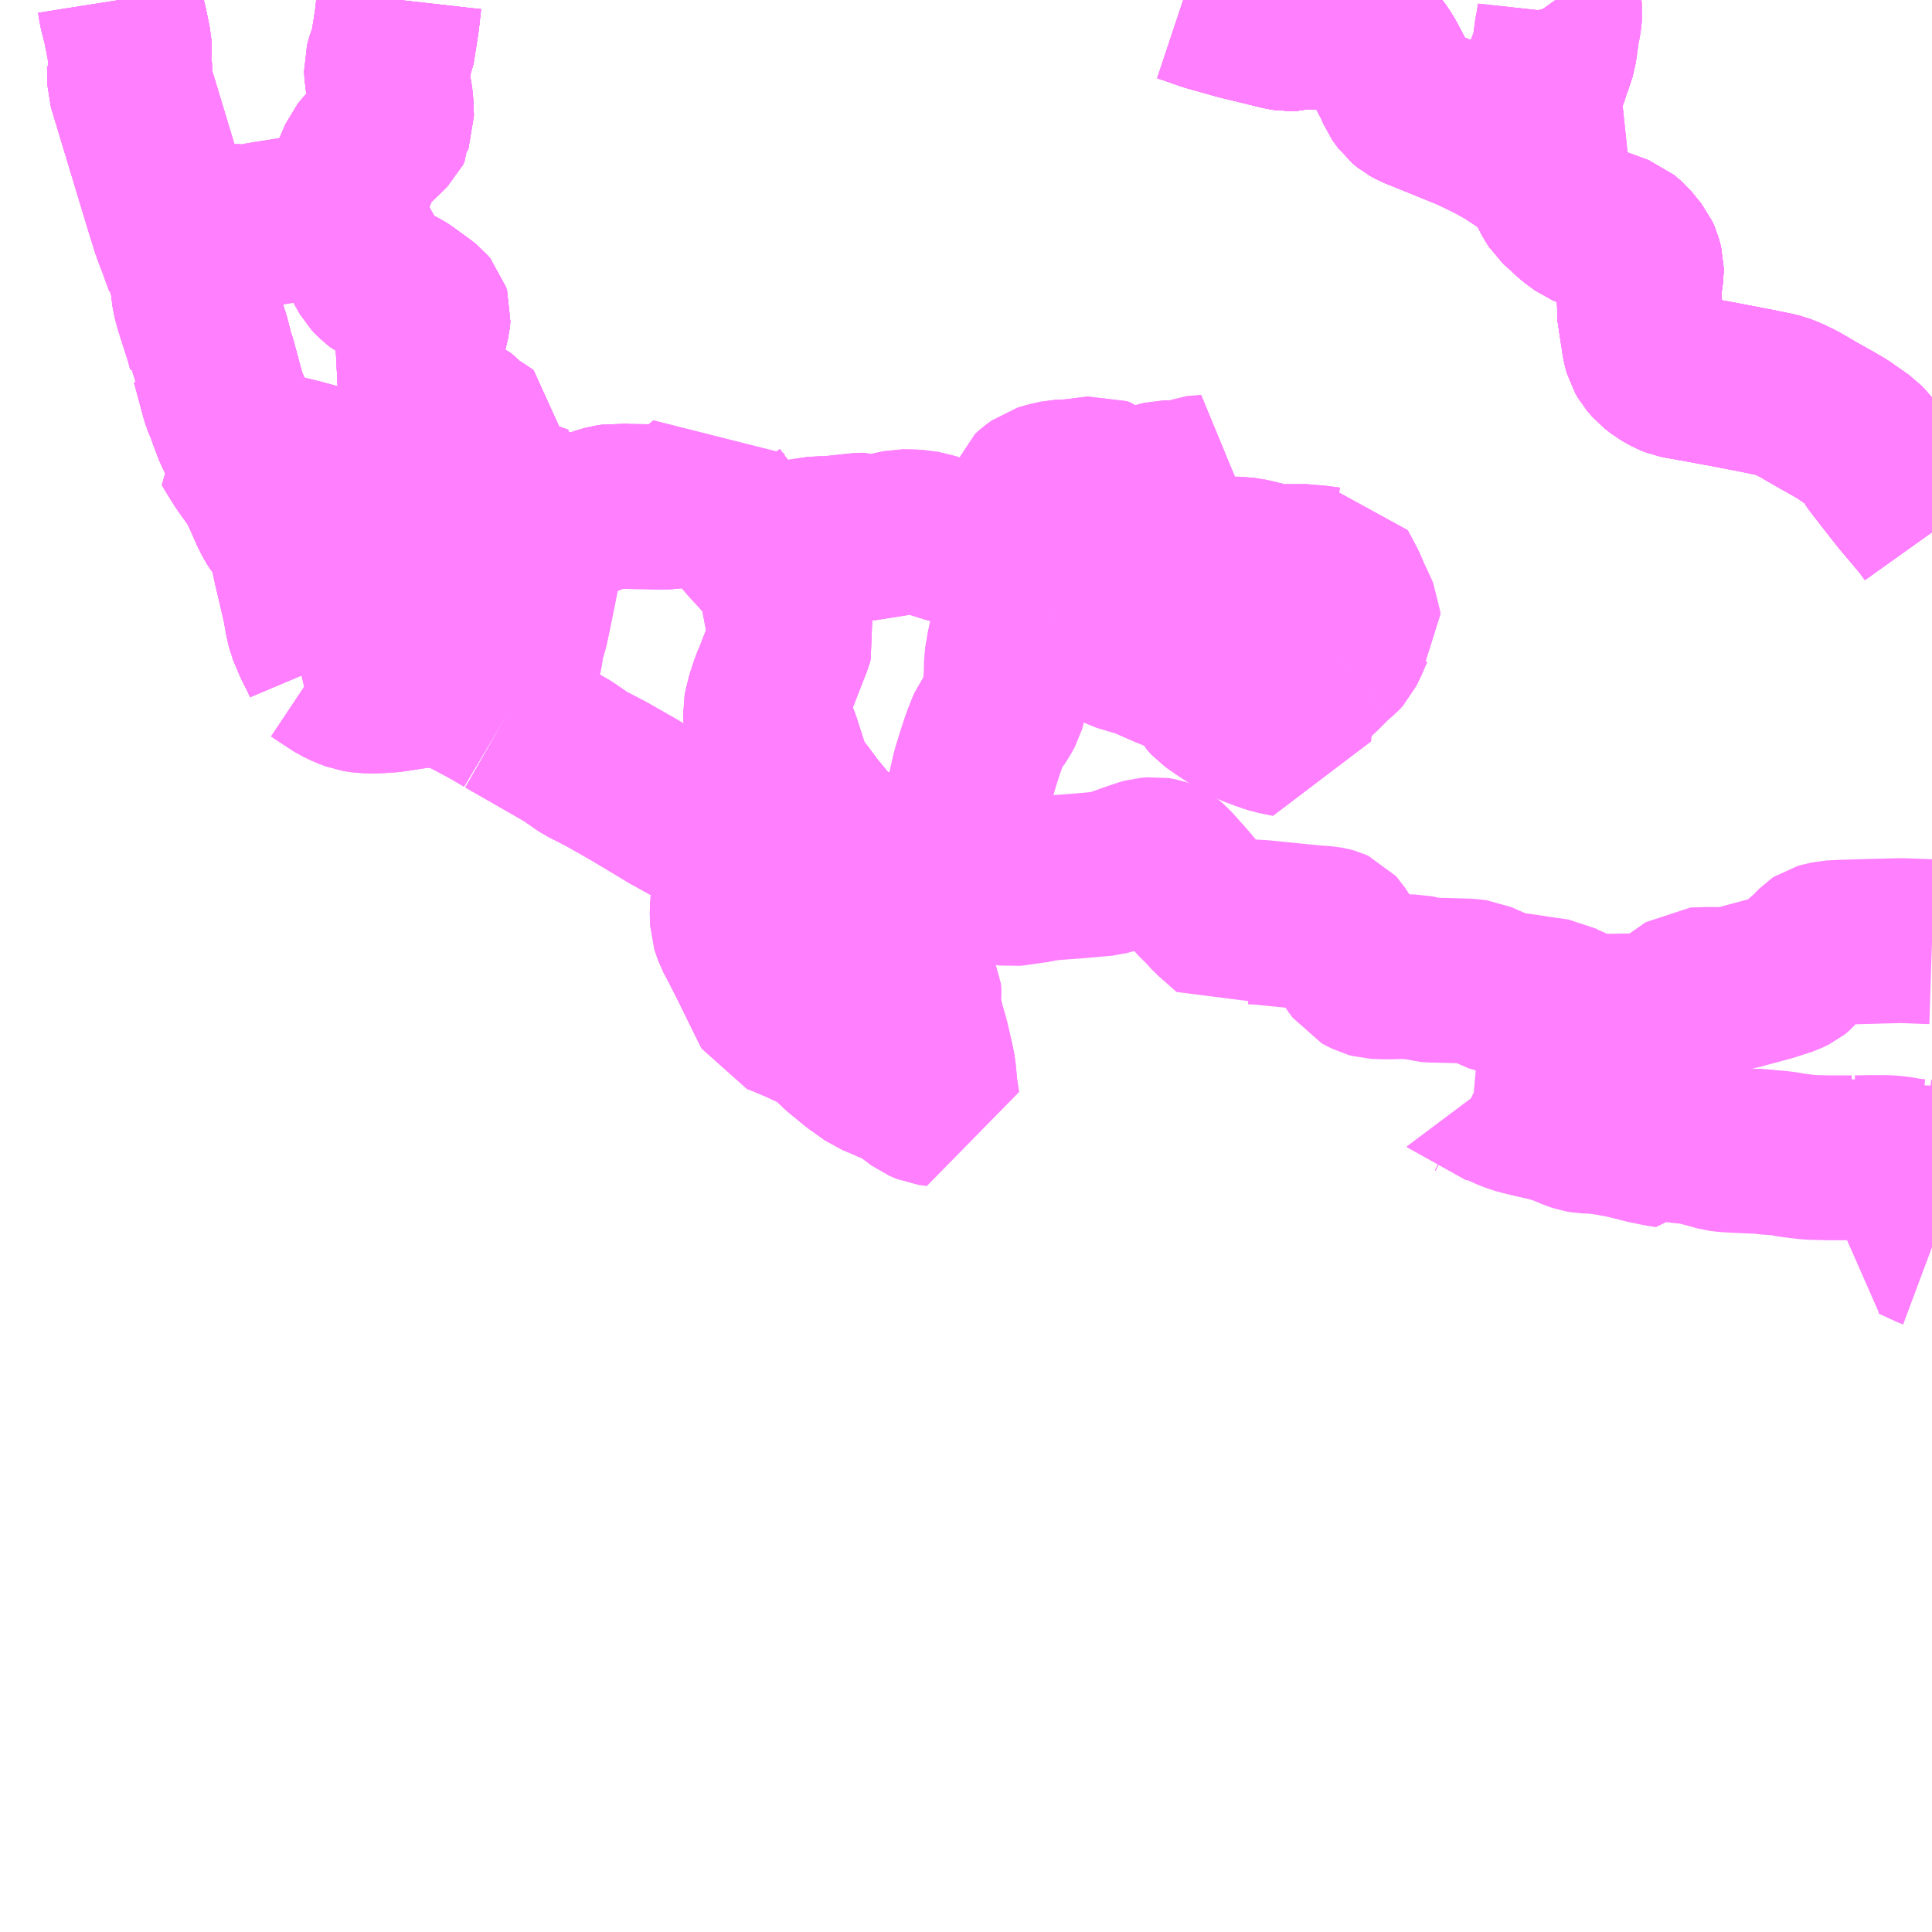 <?xml version="1.0" encoding="UTF-8"?>
<svg  xmlns="http://www.w3.org/2000/svg" xmlns:xlink="http://www.w3.org/1999/xlink" xmlns:go="http://purl.org/svgmap/profile" property="N07_001,N07_002,N07_003,N07_004,N07_005,N07_006,N07_007" viewBox="13042.969 -3295.898 8.789 8.789" go:dataArea="13042.96875 -3295.8984375 8.7890625 8.7890625" >
<globalCoordinateSystem srsName="http://purl.org/crs/84" transform="matrix(100.0,0.0,0.0,-100.0,0.0,0.0)" />
<defs>
 <g id="p0" >
  <circle cx="0.0" cy="0.0" r="3" stroke="green" stroke-width="0.75" vector-effect="non-scaling-stroke" />
 </g>
</defs>
<g fill="none" fill-rule="evenodd" stroke="#FF00FF" stroke-width="0.75" opacity="0.5" vector-effect="non-scaling-stroke" stroke-linejoin="bevel" >
<path content="1,九州産交バス（株）,下1　四ツ山・下金山線_01_nu,1.0,0.0,0.0," xlink:title="1" d="M13050.43,-3294.448L13050.426,-3294.553L13050.426,-3294.6L13050.43,-3294.624L13050.435,-3294.66L13050.435,-3294.68L13050.426,-3294.715L13050.417,-3294.735L13050.375,-3294.787L13050.34,-3294.817L13050.214,-3294.863L13050.175,-3294.879L13050.131,-3294.911L13050.059,-3294.977L13050.043,-3295.002L13049.997,-3295.09L13049.984,-3295.112L13049.973,-3295.125L13049.939,-3295.15L13049.922,-3295.162L13049.866,-3295.2L13049.824,-3295.227L13049.763,-3295.261L13049.71,-3295.287L13049.662,-3295.31L13049.493,-3295.379L13049.406,-3295.414L13049.382,-3295.427L13049.36,-3295.445L13049.335,-3295.48L13049.321,-3295.514L13049.266,-3295.619L13049.247,-3295.65L13049.226,-3295.678L13049.169,-3295.718L13049.094,-3295.756L13049.063,-3295.769L13049.031,-3295.776L13048.964,-3295.777L13048.947,-3295.776L13048.917,-3295.774L13048.901,-3295.775L13048.885,-3295.774L13048.868,-3295.772L13048.853,-3295.768L13048.828,-3295.767L13048.797,-3295.773L13048.604,-3295.82L13048.462,-3295.86L13048.397,-3295.883L13048.352,-3295.898"/>
<path content="1,九州産交バス（株）,下2　バスセンター・下金山線_01_nu,2.0,0.0,0.0," xlink:title="1" d="M13050.43,-3294.448L13050.426,-3294.553L13050.426,-3294.6L13050.43,-3294.624L13050.435,-3294.66L13050.435,-3294.68L13050.426,-3294.715L13050.417,-3294.735L13050.375,-3294.787L13050.34,-3294.817L13050.214,-3294.863L13050.175,-3294.879L13050.131,-3294.911L13050.059,-3294.977L13050.043,-3295.002L13049.997,-3295.09L13049.984,-3295.112L13049.973,-3295.125L13049.939,-3295.15L13049.922,-3295.162L13049.866,-3295.2L13049.824,-3295.227L13049.763,-3295.261L13049.71,-3295.287L13049.662,-3295.31L13049.493,-3295.379L13049.406,-3295.414L13049.382,-3295.427L13049.36,-3295.445L13049.335,-3295.48L13049.321,-3295.514L13049.266,-3295.619L13049.247,-3295.65L13049.226,-3295.678L13049.169,-3295.718L13049.094,-3295.756L13049.063,-3295.769L13049.031,-3295.776L13048.964,-3295.777L13048.947,-3295.776L13048.917,-3295.774L13048.901,-3295.775L13048.885,-3295.774L13048.868,-3295.772L13048.853,-3295.768L13048.828,-3295.767L13048.797,-3295.773L13048.604,-3295.82L13048.462,-3295.86L13048.397,-3295.883L13048.352,-3295.898"/>
<path content="1,九州産交バス（株）,八1　府本環状線_01_nu,2.0,2.0,2.0," xlink:title="1" d="M13048.352,-3295.898L13048.397,-3295.883L13048.462,-3295.86L13048.604,-3295.82L13048.797,-3295.773L13048.828,-3295.767L13048.853,-3295.768L13048.868,-3295.772L13048.885,-3295.774L13048.901,-3295.775L13048.917,-3295.774L13048.947,-3295.776L13048.964,-3295.777L13049.031,-3295.776L13049.063,-3295.769L13049.094,-3295.756L13049.169,-3295.718L13049.226,-3295.678L13049.247,-3295.65L13049.266,-3295.619L13049.321,-3295.514L13049.335,-3295.48L13049.36,-3295.445L13049.382,-3295.427L13049.406,-3295.414L13049.493,-3295.379L13049.662,-3295.31L13049.71,-3295.287L13049.763,-3295.261L13049.824,-3295.227L13049.866,-3295.2L13049.922,-3295.162L13049.961,-3295.197L13049.979,-3295.215L13049.992,-3295.237L13049.999,-3295.249L13050.003,-3295.272L13049.999,-3295.282L13049.993,-3295.295L13049.971,-3295.327L13049.942,-3295.377L13049.938,-3295.387L13049.94,-3295.403L13049.96,-3295.447L13049.982,-3295.5L13050.005,-3295.563L13050.017,-3295.602L13050.03,-3295.631L13050.042,-3295.683L13050.051,-3295.752L13050.061,-3295.804L13050.065,-3295.841L13050.063,-3295.859L13050.059,-3295.875L13050.05,-3295.891L13050.045,-3295.898"/>
<path content="1,九州産交バス（株）,府1　府本産交線_01_nu,2.0,0.0,0.0," xlink:title="1" d="M13050.692,-3294.171L13050.619,-3294.184L13050.594,-3294.189L13050.567,-3294.2L13050.53,-3294.221L13050.497,-3294.247L13050.473,-3294.275L13050.459,-3294.299L13050.45,-3294.332L13050.436,-3294.425L13050.43,-3294.448L13050.426,-3294.553L13050.426,-3294.6L13050.43,-3294.624L13050.435,-3294.66L13050.435,-3294.68L13050.426,-3294.715L13050.417,-3294.735L13050.375,-3294.787L13050.34,-3294.817L13050.214,-3294.863L13050.175,-3294.879L13050.131,-3294.911L13050.059,-3294.977L13050.043,-3295.002L13049.997,-3295.09L13049.984,-3295.112L13049.973,-3295.125L13049.939,-3295.15L13049.922,-3295.162"/>
<path content="1,九州産交バス（株）,府1　府本産交線_01_nu,2.0,0.0,0.0," xlink:title="1" d="M13049.922,-3295.162L13049.866,-3295.2"/>
<path content="1,九州産交バス（株）,府1　府本産交線_01_nu,2.0,0.0,0.0," xlink:title="1" d="M13049.922,-3295.162L13049.961,-3295.197L13049.979,-3295.215L13049.992,-3295.237L13049.999,-3295.249L13050.003,-3295.272L13049.999,-3295.282L13049.993,-3295.295L13049.971,-3295.327L13049.942,-3295.377L13049.938,-3295.387L13049.94,-3295.403L13049.96,-3295.447L13049.982,-3295.5L13050.005,-3295.563L13050.017,-3295.602L13050.03,-3295.631L13050.042,-3295.683L13050.051,-3295.752L13050.061,-3295.804L13050.065,-3295.841L13050.063,-3295.859L13050.059,-3295.875L13050.05,-3295.891L13050.045,-3295.898"/>
<path content="1,九州産交バス（株）,牛1・2牛水清里線_01_nu,2.0,2.0,2.0," xlink:title="1" d="M13043.513,-3295.898L13043.519,-3295.86L13043.524,-3295.839L13043.538,-3295.784L13043.556,-3295.696L13043.558,-3295.66L13043.552,-3295.622L13043.558,-3295.605L13043.56,-3295.518L13043.725,-3294.972L13043.763,-3294.85L13043.788,-3294.786L13043.819,-3294.7L13043.82,-3294.677L13043.834,-3294.651L13043.846,-3294.611L13043.85,-3294.576L13043.853,-3294.55L13043.868,-3294.496L13043.913,-3294.356L13043.925,-3294.309L13043.926,-3294.289L13043.933,-3294.278L13043.941,-3294.255L13043.988,-3294.081L13044.004,-3294.044L13044.021,-3293.997L13044.042,-3293.941L13044.062,-3293.902L13044.08,-3293.881L13044.099,-3293.87L13044.138,-3293.855L13044.223,-3293.826L13044.337,-3293.798L13044.421,-3293.775L13044.532,-3293.745L13044.561,-3293.74L13044.591,-3293.729L13044.734,-3293.696L13044.773,-3293.693L13044.924,-3293.697L13044.975,-3293.697L13045.018,-3293.706L13045.071,-3293.726L13045.125,-3293.731L13045.122,-3293.818L13045.13,-3293.83L13045.138,-3293.844L13045.141,-3293.863L13045.15,-3293.917L13045.15,-3293.93L13045.142,-3293.937L13045.119,-3293.948L13045.101,-3293.959L13045.089,-3293.967L13045.07,-3293.989L13045.051,-3294.005L13045.026,-3294.016L13045.038,-3294.065L13045.007,-3294.084L13044.988,-3294.099L13044.963,-3294.127L13044.878,-3294.228L13044.858,-3294.252L13044.854,-3294.262L13044.858,-3294.276L13044.877,-3294.316L13044.901,-3294.387L13044.915,-3294.444L13044.917,-3294.467L13044.913,-3294.48L13044.902,-3294.493L13044.887,-3294.505L13044.81,-3294.561L13044.793,-3294.572L13044.769,-3294.584L13044.739,-3294.594L13044.711,-3294.607L13044.676,-3294.637L13044.66,-3294.654L13044.636,-3294.696L13044.588,-3294.786L13044.549,-3294.86L13044.523,-3294.903L13044.518,-3294.919L13044.522,-3294.935L13044.539,-3294.972L13044.545,-3294.996L13044.549,-3295.033L13044.558,-3295.059L13044.585,-3295.122L13044.605,-3295.168L13044.613,-3295.187L13044.636,-3295.215L13044.671,-3295.249L13044.718,-3295.294L13044.739,-3295.315L13044.746,-3295.329L13044.745,-3295.345L13044.75,-3295.358L13044.748,-3295.413L13044.746,-3295.442L13044.736,-3295.504L13044.728,-3295.572L13044.727,-3295.592L13044.739,-3295.634L13044.753,-3295.668L13044.767,-3295.756L13044.775,-3295.809L13044.785,-3295.898"/>
<path content="1,九州産交バス（株）,玉1　桜山玉名線_01_nu,13.0,10.0,10.0," xlink:title="1" d="M13051.758,-3293.477L13051.753,-3293.484L13051.723,-3293.525L13051.63,-3293.635L13051.57,-3293.711L13051.5,-3293.801L13051.469,-3293.85L13051.453,-3293.869L13051.438,-3293.885L13051.422,-3293.896L13051.393,-3293.916L13051.352,-3293.945L13051.302,-3293.974L13051.234,-3294.012L13051.15,-3294.061L13051.104,-3294.083L13051.069,-3294.097L13051.04,-3294.104L13051.02,-3294.108L13050.962,-3294.12L13050.806,-3294.15L13050.692,-3294.171L13050.619,-3294.184L13050.594,-3294.189L13050.567,-3294.2L13050.53,-3294.221L13050.497,-3294.247L13050.473,-3294.275L13050.459,-3294.299L13050.45,-3294.332L13050.436,-3294.425L13050.43,-3294.448L13050.426,-3294.553L13050.426,-3294.6L13050.43,-3294.624L13050.435,-3294.66L13050.435,-3294.68L13050.426,-3294.715L13050.417,-3294.735L13050.375,-3294.787L13050.34,-3294.817L13050.214,-3294.863L13050.175,-3294.879L13050.131,-3294.911L13050.059,-3294.977L13050.043,-3295.002L13049.997,-3295.09L13049.984,-3295.112L13049.973,-3295.125L13049.939,-3295.15L13049.922,-3295.162L13049.866,-3295.2L13049.824,-3295.227L13049.763,-3295.261L13049.71,-3295.287L13049.662,-3295.31L13049.493,-3295.379L13049.406,-3295.414L13049.382,-3295.427L13049.36,-3295.445L13049.335,-3295.48L13049.321,-3295.514L13049.266,-3295.619L13049.247,-3295.65L13049.226,-3295.678L13049.169,-3295.718L13049.094,-3295.756L13049.063,-3295.769L13049.031,-3295.776L13048.964,-3295.777L13048.947,-3295.776L13048.917,-3295.774L13048.901,-3295.775L13048.885,-3295.774L13048.868,-3295.772L13048.853,-3295.768L13048.828,-3295.767L13048.797,-3295.773L13048.604,-3295.82L13048.462,-3295.86L13048.397,-3295.883L13048.352,-3295.898"/>
<path content="1,九州産交バス（株）,玉2　桜山玉名線_01_nu,1.0,1.0,0.0," xlink:title="1" d="M13051.758,-3293.477L13051.753,-3293.484L13051.723,-3293.525L13051.63,-3293.635L13051.57,-3293.711L13051.5,-3293.801L13051.469,-3293.85L13051.453,-3293.869L13051.438,-3293.885L13051.422,-3293.896L13051.393,-3293.916L13051.352,-3293.945L13051.302,-3293.974L13051.234,-3294.012L13051.15,-3294.061L13051.104,-3294.083L13051.069,-3294.097L13051.04,-3294.104L13051.02,-3294.108L13050.962,-3294.12L13050.806,-3294.15L13050.692,-3294.171L13050.619,-3294.184L13050.594,-3294.189L13050.567,-3294.2L13050.53,-3294.221L13050.497,-3294.247L13050.473,-3294.275L13050.459,-3294.299L13050.45,-3294.332L13050.436,-3294.425L13050.43,-3294.448L13050.426,-3294.553L13050.426,-3294.6L13050.43,-3294.624L13050.435,-3294.66L13050.435,-3294.68L13050.426,-3294.715L13050.417,-3294.735L13050.375,-3294.787L13050.34,-3294.817L13050.214,-3294.863L13050.175,-3294.879L13050.131,-3294.911L13050.059,-3294.977L13050.043,-3295.002L13049.997,-3295.09L13049.984,-3295.112L13049.973,-3295.125L13049.939,-3295.15L13049.922,-3295.162L13049.866,-3295.2L13049.824,-3295.227L13049.763,-3295.261L13049.71,-3295.287L13049.662,-3295.31L13049.493,-3295.379L13049.406,-3295.414L13049.382,-3295.427L13049.36,-3295.445L13049.335,-3295.48L13049.321,-3295.514L13049.266,-3295.619L13049.247,-3295.65L13049.226,-3295.678L13049.169,-3295.718L13049.094,-3295.756L13049.063,-3295.769L13049.031,-3295.776L13048.964,-3295.777L13048.947,-3295.776L13048.917,-3295.774L13048.901,-3295.775L13048.885,-3295.774L13048.868,-3295.772L13048.853,-3295.768L13048.828,-3295.767L13048.797,-3295.773L13048.604,-3295.82L13048.462,-3295.86L13048.397,-3295.883L13048.352,-3295.898"/>
<path content="1,九州産交バス（株）,玉3　八幡台玉名線_01_nu,2.0,0.0,0.0," xlink:title="1" d="M13051.758,-3293.477L13051.753,-3293.484L13051.723,-3293.525L13051.63,-3293.635L13051.57,-3293.711L13051.5,-3293.801L13051.469,-3293.85L13051.453,-3293.869L13051.438,-3293.885L13051.422,-3293.896L13051.393,-3293.916L13051.352,-3293.945L13051.302,-3293.974L13051.234,-3294.012L13051.15,-3294.061L13051.104,-3294.083L13051.069,-3294.097L13051.04,-3294.104L13051.02,-3294.108L13050.962,-3294.12L13050.806,-3294.15L13050.692,-3294.171L13050.619,-3294.184L13050.594,-3294.189L13050.567,-3294.2L13050.53,-3294.221L13050.497,-3294.247L13050.473,-3294.275L13050.459,-3294.299L13050.45,-3294.332L13050.436,-3294.425L13050.43,-3294.448L13050.426,-3294.553L13050.426,-3294.6L13050.43,-3294.624L13050.435,-3294.66L13050.435,-3294.68L13050.426,-3294.715L13050.417,-3294.735L13050.375,-3294.787L13050.34,-3294.817L13050.214,-3294.863L13050.175,-3294.879L13050.131,-3294.911L13050.059,-3294.977L13050.043,-3295.002L13049.997,-3295.09L13049.984,-3295.112L13049.973,-3295.125L13049.939,-3295.15L13049.922,-3295.162"/>
<path content="1,九州産交バス（株）,玉3　八幡台玉名線_01_nu,2.0,0.0,0.0," xlink:title="1" d="M13049.922,-3295.162L13049.866,-3295.2"/>
<path content="1,九州産交バス（株）,玉3　八幡台玉名線_01_nu,2.0,0.0,0.0," xlink:title="1" d="M13049.922,-3295.162L13049.961,-3295.197L13049.979,-3295.215L13049.992,-3295.237L13049.999,-3295.249L13050.003,-3295.272L13049.999,-3295.282L13049.993,-3295.295L13049.971,-3295.327L13049.942,-3295.377L13049.938,-3295.387L13049.94,-3295.403L13049.96,-3295.447L13049.982,-3295.5L13050.005,-3295.563L13050.017,-3295.602L13050.03,-3295.631L13050.042,-3295.683L13050.051,-3295.752L13050.061,-3295.804L13050.065,-3295.841L13050.063,-3295.859L13050.059,-3295.875L13050.05,-3295.891L13050.045,-3295.898"/>
<path content="1,九州産交バス（株）,玉4　長洲玉名線_01_nu,3.0,3.0,3.0," xlink:title="1" d="M13051.758,-3293.477L13051.753,-3293.484L13051.723,-3293.525L13051.63,-3293.635L13051.57,-3293.711L13051.5,-3293.801L13051.469,-3293.85L13051.453,-3293.869L13051.438,-3293.885L13051.422,-3293.896L13051.393,-3293.916L13051.352,-3293.945L13051.302,-3293.974L13051.234,-3294.012L13051.15,-3294.061L13051.104,-3294.083L13051.069,-3294.097L13051.04,-3294.104L13051.02,-3294.108L13050.962,-3294.12L13050.806,-3294.15L13050.692,-3294.171L13050.619,-3294.184L13050.594,-3294.189L13050.567,-3294.2L13050.53,-3294.221L13050.497,-3294.247L13050.473,-3294.275L13050.459,-3294.299L13050.45,-3294.332L13050.436,-3294.425L13050.43,-3294.448L13050.426,-3294.553L13050.426,-3294.6L13050.43,-3294.624L13050.435,-3294.66L13050.435,-3294.68L13050.426,-3294.715L13050.417,-3294.735L13050.375,-3294.787L13050.34,-3294.817L13050.214,-3294.863L13050.175,-3294.879L13050.131,-3294.911L13050.059,-3294.977L13050.043,-3295.002L13049.997,-3295.09L13049.984,-3295.112L13049.973,-3295.125L13049.939,-3295.15L13049.922,-3295.162L13049.866,-3295.2L13049.824,-3295.227L13049.763,-3295.261L13049.71,-3295.287L13049.662,-3295.31L13049.493,-3295.379L13049.406,-3295.414L13049.382,-3295.427L13049.36,-3295.445L13049.335,-3295.48L13049.321,-3295.514L13049.266,-3295.619L13049.247,-3295.65L13049.226,-3295.678L13049.169,-3295.718L13049.094,-3295.756L13049.063,-3295.769L13049.031,-3295.776L13048.964,-3295.777L13048.947,-3295.776L13048.917,-3295.774L13048.901,-3295.775L13048.885,-3295.774L13048.868,-3295.772L13048.853,-3295.768L13048.828,-3295.767L13048.797,-3295.773L13048.604,-3295.82L13048.462,-3295.86L13048.397,-3295.883L13048.352,-3295.898"/>
<path content="1,九州産交バス（株）,玉4　長洲玉名線_01_nu,3.0,3.0,3.0," xlink:title="1" d="M13044.328,-3293.262L13044.355,-3293.146L13044.367,-3293.079L13044.376,-3293.039L13044.407,-3292.966L13044.436,-3292.91L13044.452,-3292.872L13044.41,-3292.86L13044.337,-3292.843"/>
<path content="1,九州産交バス（株）,玉4　長洲玉名線_01_nu,3.0,3.0,3.0," xlink:title="1" d="M13044.328,-3293.262L13044.411,-3293.275"/>
<path content="1,九州産交バス（株）,玉4　長洲玉名線_01_nu,3.0,3.0,3.0," xlink:title="1" d="M13044.411,-3293.275L13044.396,-3293.338L13044.44,-3293.35L13044.475,-3293.349L13044.51,-3293.357L13044.581,-3293.389L13044.721,-3293.455L13044.744,-3293.469L13044.762,-3293.471L13044.862,-3293.514L13044.874,-3293.519L13044.888,-3293.526L13044.9,-3293.527L13044.905,-3293.543L13044.916,-3293.568L13044.919,-3293.572L13044.935,-3293.574"/>
<path content="1,九州産交バス（株）,玉4　長洲玉名線_01_nu,3.0,3.0,3.0," xlink:title="1" d="M13044.411,-3293.275L13044.506,-3293.286L13044.599,-3293.301L13044.65,-3293.314L13044.661,-3293.315L13044.67,-3293.314L13044.704,-3293.295L13044.736,-3293.271L13044.789,-3293.243L13044.806,-3293.233L13044.845,-3293.206L13044.881,-3293.174L13044.89,-3293.168L13044.928,-3293.267L13044.946,-3293.315L13044.966,-3293.378L13044.97,-3293.425L13044.964,-3293.461L13044.943,-3293.527L13044.937,-3293.564L13044.935,-3293.574"/>
<path content="1,九州産交バス（株）,玉4　長洲玉名線_01_nu,3.0,3.0,3.0," xlink:title="1" d="M13044.935,-3293.574L13044.93,-3293.6L13044.925,-3293.655L13044.924,-3293.697"/>
<path content="1,九州産交バス（株）,玉4　長洲玉名線_01_nu,3.0,3.0,3.0," xlink:title="1" d="M13044.935,-3293.574L13044.949,-3293.576L13045.002,-3293.584L13045.035,-3293.593L13045.077,-3293.605L13045.104,-3293.621L13045.16,-3293.647L13045.185,-3293.654L13045.205,-3293.658L13045.224,-3293.659L13045.249,-3293.653L13045.279,-3293.646L13045.29,-3293.645L13045.299,-3293.639L13045.314,-3293.63L13045.359,-3293.615L13045.428,-3293.59L13045.448,-3293.588L13045.459,-3293.58L13045.498,-3293.565L13045.538,-3293.554L13045.584,-3293.551L13045.618,-3293.553L13045.638,-3293.558L13045.697,-3293.58L13045.734,-3293.591L13045.763,-3293.595L13045.778,-3293.598L13045.813,-3293.594L13045.832,-3293.594L13045.916,-3293.593L13045.973,-3293.591L13046.004,-3293.591L13046.015,-3293.593L13046.037,-3293.602L13046.053,-3293.608L13046.063,-3293.617L13046.075,-3293.626L13046.088,-3293.632L13046.117,-3293.646L13046.132,-3293.657L13046.171,-3293.689L13046.185,-3293.701L13046.2,-3293.662L13046.213,-3293.636L13046.239,-3293.6L13046.27,-3293.561L13046.32,-3293.506L13046.354,-3293.467L13046.388,-3293.428L13046.439,-3293.373L13046.459,-3293.349L13046.496,-3293.306L13046.511,-3293.288L13046.513,-3293.278L13046.525,-3293.228L13046.562,-3293.035L13046.569,-3293L13046.563,-3292.979L13046.525,-3292.882L13046.497,-3292.81L13046.486,-3292.785L13046.467,-3292.728L13046.455,-3292.68L13046.451,-3292.661L13046.452,-3292.642L13046.458,-3292.613L13046.476,-3292.582L13046.5,-3292.541L13046.509,-3292.518L13046.523,-3292.474L13046.547,-3292.4L13046.564,-3292.35L13046.586,-3292.315L13046.617,-3292.278L13046.665,-3292.213L13046.717,-3292.15L13046.766,-3292.085L13046.786,-3292.06L13046.795,-3292.053L13046.827,-3292.043L13046.955,-3292.014L13047.001,-3292.004L13047.069,-3291.98L13047.153,-3291.951L13047.252,-3291.919L13047.296,-3291.91L13047.374,-3291.886L13047.4,-3291.883L13047.461,-3291.892L13047.477,-3291.894L13047.489,-3291.893L13047.512,-3291.888L13047.554,-3291.879L13047.568,-3291.877L13047.586,-3291.879L13047.649,-3291.888L13047.684,-3291.893L13047.708,-3291.899L13047.763,-3291.905L13047.873,-3291.913L13047.974,-3291.922L13047.996,-3291.924L13048.044,-3291.937L13048.134,-3291.969L13048.17,-3291.981L13048.187,-3291.986L13048.203,-3291.987L13048.222,-3291.989L13048.245,-3291.985L13048.265,-3291.978L13048.291,-3291.956L13048.354,-3291.886L13048.415,-3291.814L13048.458,-3291.771L13048.486,-3291.74L13048.535,-3291.697L13048.57,-3291.666L13048.613,-3291.688L13048.653,-3291.703L13048.666,-3291.704L13048.705,-3291.702L13048.835,-3291.689L13048.934,-3291.679L13048.988,-3291.675L13049.005,-3291.673L13049.017,-3291.671L13049.028,-3291.668L13049.039,-3291.663L13049.048,-3291.653L13049.074,-3291.613L13049.101,-3291.567L13049.129,-3291.521L13049.15,-3291.493L13049.157,-3291.483L13049.174,-3291.474L13049.198,-3291.462L13049.22,-3291.456L13049.267,-3291.454L13049.296,-3291.454L13049.348,-3291.456L13049.382,-3291.454L13049.405,-3291.454L13049.437,-3291.447L13049.457,-3291.441L13049.488,-3291.439L13049.545,-3291.438L13049.647,-3291.435L13049.69,-3291.43L13049.714,-3291.419L13049.795,-3291.384L13049.806,-3291.379L13049.921,-3291.363L13049.978,-3291.354L13050.015,-3291.349L13050.05,-3291.344L13050.078,-3291.329L13050.141,-3291.302L13050.185,-3291.282L13050.209,-3291.276L13050.233,-3291.274L13050.297,-3291.275L13050.413,-3291.277L13050.457,-3291.276L13050.495,-3291.279L13050.507,-3291.28L13050.519,-3291.284L13050.546,-3291.306L13050.614,-3291.356L13050.67,-3291.395L13050.746,-3291.397L13050.821,-3291.395L13050.835,-3291.397L13050.89,-3291.41L13051.02,-3291.445L13051.097,-3291.47L13051.124,-3291.483L13051.144,-3291.499L13051.156,-3291.514L13051.207,-3291.559L13051.24,-3291.593L13051.246,-3291.597L13051.257,-3291.6L13051.296,-3291.609L13051.36,-3291.612L13051.498,-3291.616L13051.618,-3291.619L13051.727,-3291.615L13051.758,-3291.614"/>
<path content="1,九州産交バス（株）,玉4　長洲玉名線_01_nu,3.0,3.0,3.0," xlink:title="1" d="M13044.062,-3293.902L13044.027,-3293.884L13044.048,-3293.849L13044.081,-3293.796L13044.138,-3293.716L13044.148,-3293.7L13044.169,-3293.658L13044.206,-3293.574L13044.224,-3293.538L13044.237,-3293.518L13044.274,-3293.472L13044.282,-3293.46L13044.291,-3293.428L13044.312,-3293.33L13044.328,-3293.262"/>
<path content="1,九州産交バス（株）,玉4　長洲玉名線_01_nu,3.0,3.0,3.0," xlink:title="1" d="M13044.062,-3293.902L13044.08,-3293.881L13044.099,-3293.87L13044.138,-3293.855L13044.223,-3293.826L13044.337,-3293.798L13044.421,-3293.775L13044.532,-3293.745L13044.561,-3293.74L13044.591,-3293.729L13044.734,-3293.696L13044.773,-3293.693L13044.924,-3293.697"/>
<path content="1,九州産交バス（株）,玉4　長洲玉名線_01_nu,3.0,3.0,3.0," xlink:title="1" d="M13043.763,-3294.85L13043.788,-3294.786L13043.819,-3294.7L13043.82,-3294.677L13043.834,-3294.651L13043.846,-3294.611L13043.85,-3294.576L13043.853,-3294.55L13043.868,-3294.496L13043.913,-3294.356L13043.925,-3294.309L13043.926,-3294.289L13043.933,-3294.278L13043.941,-3294.255L13043.988,-3294.081L13044.004,-3294.044L13044.021,-3293.997L13044.042,-3293.941L13044.062,-3293.902"/>
<path content="1,九州産交バス（株）,玉4　長洲玉名線_01_nu,3.0,3.0,3.0," xlink:title="1" d="M13044.522,-3294.935L13044.452,-3294.924L13044.158,-3294.877L13044.099,-3294.866L13044.068,-3294.864L13044.053,-3294.866L13044.021,-3294.869L13043.984,-3294.87L13043.954,-3294.872L13043.931,-3294.864L13043.892,-3294.861L13043.807,-3294.854L13043.763,-3294.85"/>
<path content="1,九州産交バス（株）,玉4　長洲玉名線_01_nu,3.0,3.0,3.0," xlink:title="1" d="M13044.522,-3294.935L13044.518,-3294.919L13044.523,-3294.903L13044.549,-3294.86L13044.588,-3294.786L13044.636,-3294.696L13044.66,-3294.654L13044.676,-3294.637L13044.711,-3294.607L13044.739,-3294.594L13044.769,-3294.584L13044.793,-3294.572L13044.81,-3294.561L13044.887,-3294.505L13044.902,-3294.493L13044.913,-3294.48L13044.917,-3294.467L13044.915,-3294.444L13044.901,-3294.387L13044.877,-3294.316L13044.858,-3294.276L13044.854,-3294.262L13044.858,-3294.252L13044.878,-3294.228L13044.963,-3294.127L13044.988,-3294.099L13045.007,-3294.084L13045.038,-3294.065L13045.026,-3294.016L13045.051,-3294.005L13045.07,-3293.989L13045.089,-3293.967L13045.101,-3293.959L13045.119,-3293.948L13045.142,-3293.937L13045.15,-3293.93L13045.15,-3293.917L13045.141,-3293.863L13045.138,-3293.844L13045.13,-3293.83L13045.122,-3293.818L13045.125,-3293.731L13045.071,-3293.726L13045.018,-3293.706L13044.975,-3293.697L13044.924,-3293.697"/>
<path content="1,九州産交バス（株）,玉4　長洲玉名線_01_nu,3.0,3.0,3.0," xlink:title="1" d="M13044.785,-3295.898L13044.775,-3295.809L13044.767,-3295.756L13044.753,-3295.668L13044.739,-3295.634L13044.727,-3295.592L13044.728,-3295.572L13044.736,-3295.504L13044.746,-3295.442L13044.748,-3295.413L13044.75,-3295.358L13044.745,-3295.345L13044.746,-3295.329L13044.739,-3295.315L13044.718,-3295.294L13044.671,-3295.249L13044.636,-3295.215L13044.613,-3295.187L13044.605,-3295.168L13044.585,-3295.122L13044.558,-3295.059L13044.549,-3295.033L13044.545,-3294.996L13044.539,-3294.972L13044.522,-3294.935"/>
<path content="1,九州産交バス（株）,玉4　長洲玉名線_01_nu,3.0,3.0,3.0," xlink:title="1" d="M13043.513,-3295.898L13043.519,-3295.86L13043.524,-3295.839L13043.538,-3295.784L13043.556,-3295.696L13043.558,-3295.66L13043.552,-3295.622L13043.558,-3295.605L13043.56,-3295.518L13043.725,-3294.972L13043.763,-3294.85"/>
<path content="1,九州産交バス（株）,鍋～玉名駅_01_nu,6.0,2.0,2.0," xlink:title="1" d="M13049.664,-3290.909L13049.668,-3290.907L13049.671,-3290.903L13049.704,-3290.9L13049.723,-3290.898L13049.738,-3290.894L13049.758,-3290.888L13049.802,-3290.87L13049.842,-3290.852L13049.87,-3290.842L13049.891,-3290.836L13049.952,-3290.821L13050.007,-3290.809L13050.053,-3290.796L13050.084,-3290.785L13050.129,-3290.766L13050.155,-3290.757L13050.179,-3290.753L13050.2,-3290.752L13050.204,-3290.755L13050.209,-3290.755L13050.214,-3290.754L13050.219,-3290.751L13050.255,-3290.748L13050.3,-3290.741L13050.353,-3290.731L13050.401,-3290.72L13050.454,-3290.706L13050.517,-3290.693L13050.561,-3290.686L13050.566,-3290.695L13050.573,-3290.705L13050.584,-3290.711L13050.598,-3290.711L13050.621,-3290.707L13050.658,-3290.704L13050.696,-3290.697L13050.752,-3290.682L13050.792,-3290.671L13050.824,-3290.667L13050.858,-3290.665L13050.902,-3290.663L13050.944,-3290.661L13050.978,-3290.661L13051.008,-3290.656L13051.056,-3290.653L13051.086,-3290.649L13051.12,-3290.643L13051.159,-3290.638L13051.204,-3290.633L13051.286,-3290.631L13051.393,-3290.631L13051.399,-3290.633L13051.405,-3290.635L13051.41,-3290.633L13051.413,-3290.631L13051.476,-3290.632L13051.552,-3290.632L13051.58,-3290.63L13051.613,-3290.626L13051.649,-3290.619L13051.691,-3290.615L13051.695,-3290.617L13051.7,-3290.619L13051.704,-3290.617L13051.708,-3290.614L13051.716,-3290.613L13051.713,-3290.519L13051.71,-3290.453L13051.709,-3290.435L13051.705,-3290.416L13051.697,-3290.388L13051.686,-3290.358L13051.674,-3290.328L13051.651,-3290.271L13051.675,-3290.262L13051.715,-3290.243L13051.75,-3290.227L13051.758,-3290.224"/>
<path content="1,九州産交バス（株）,長1　長洲港線_01_nu,2.0,0.0,0.0," xlink:title="1" d="M13044.337,-3292.843L13044.41,-3292.86L13044.452,-3292.872L13044.436,-3292.91L13044.407,-3292.966L13044.376,-3293.039L13044.367,-3293.079L13044.355,-3293.146L13044.328,-3293.262L13044.312,-3293.33L13044.291,-3293.428L13044.282,-3293.46L13044.274,-3293.472L13044.237,-3293.518L13044.224,-3293.538L13044.206,-3293.574L13044.169,-3293.658L13044.148,-3293.7L13044.138,-3293.716L13044.081,-3293.796L13044.048,-3293.849L13044.027,-3293.884L13044.062,-3293.902"/>
<path content="1,九州産交バス（株）,長1　長洲港線_01_nu,2.0,0.0,0.0," xlink:title="1" d="M13044.062,-3293.902L13044.042,-3293.941L13044.021,-3293.997L13044.004,-3294.044L13043.988,-3294.081L13043.941,-3294.255L13043.933,-3294.278L13043.926,-3294.289L13043.925,-3294.309L13043.913,-3294.356L13043.868,-3294.496L13043.853,-3294.55L13043.85,-3294.576L13043.846,-3294.611L13043.834,-3294.651L13043.82,-3294.677L13043.819,-3294.7L13043.788,-3294.786L13043.763,-3294.85"/>
<path content="1,九州産交バス（株）,長1　長洲港線_01_nu,2.0,0.0,0.0," xlink:title="1" d="M13044.062,-3293.902L13044.08,-3293.881L13044.099,-3293.87L13044.138,-3293.855L13044.223,-3293.826L13044.337,-3293.798L13044.421,-3293.775L13044.532,-3293.745L13044.561,-3293.74L13044.591,-3293.729L13044.734,-3293.696L13044.773,-3293.693L13044.924,-3293.697L13044.975,-3293.697L13045.018,-3293.706L13045.071,-3293.726L13045.125,-3293.731L13045.122,-3293.818L13045.13,-3293.83L13045.138,-3293.844L13045.141,-3293.863L13045.15,-3293.917L13045.15,-3293.93L13045.142,-3293.937L13045.119,-3293.948L13045.101,-3293.959L13045.089,-3293.967L13045.07,-3293.989L13045.051,-3294.005L13045.026,-3294.016L13045.038,-3294.065L13045.007,-3294.084L13044.988,-3294.099L13044.963,-3294.127L13044.878,-3294.228L13044.858,-3294.252L13044.854,-3294.262L13044.858,-3294.276L13044.877,-3294.316L13044.901,-3294.387L13044.915,-3294.444L13044.917,-3294.467L13044.913,-3294.48L13044.902,-3294.493L13044.887,-3294.505L13044.81,-3294.561L13044.793,-3294.572L13044.769,-3294.584L13044.739,-3294.594L13044.711,-3294.607L13044.676,-3294.637L13044.66,-3294.654L13044.636,-3294.696L13044.588,-3294.786L13044.549,-3294.86L13044.523,-3294.903L13044.518,-3294.919L13044.522,-3294.935"/>
<path content="1,九州産交バス（株）,長1　長洲港線_01_nu,2.0,0.0,0.0," xlink:title="1" d="M13043.763,-3294.85L13043.807,-3294.854L13043.892,-3294.861L13043.931,-3294.864L13043.954,-3294.872L13043.984,-3294.87L13044.021,-3294.869L13044.053,-3294.866L13044.068,-3294.864L13044.099,-3294.866L13044.158,-3294.877L13044.452,-3294.924L13044.522,-3294.935"/>
<path content="1,九州産交バス（株）,長1　長洲港線_01_nu,2.0,0.0,0.0," xlink:title="1" d="M13043.763,-3294.85L13043.725,-3294.972L13043.56,-3295.518L13043.558,-3295.605L13043.552,-3295.622L13043.558,-3295.66L13043.556,-3295.696L13043.538,-3295.784L13043.524,-3295.839L13043.519,-3295.86L13043.513,-3295.898"/>
<path content="1,九州産交バス（株）,長1　長洲港線_01_nu,2.0,0.0,0.0," xlink:title="1" d="M13044.522,-3294.935L13044.539,-3294.972L13044.545,-3294.996L13044.549,-3295.033L13044.558,-3295.059L13044.585,-3295.122L13044.605,-3295.168L13044.613,-3295.187L13044.636,-3295.215L13044.671,-3295.249L13044.718,-3295.294L13044.739,-3295.315L13044.746,-3295.329L13044.745,-3295.345L13044.75,-3295.358L13044.748,-3295.413L13044.746,-3295.442L13044.736,-3295.504L13044.728,-3295.572L13044.727,-3295.592L13044.739,-3295.634L13044.753,-3295.668L13044.767,-3295.756L13044.775,-3295.809L13044.785,-3295.898"/>
<path content="1,九州産交バス（株）,長1　長洲港線_01_nu,2.0,0.0,0.0," xlink:title="1" d="M13048.352,-3295.898L13048.397,-3295.883L13048.462,-3295.86L13048.604,-3295.82L13048.797,-3295.773L13048.828,-3295.767L13048.853,-3295.768L13048.868,-3295.772L13048.885,-3295.774L13048.901,-3295.775L13048.917,-3295.774L13048.947,-3295.776L13048.964,-3295.777L13049.031,-3295.776L13049.063,-3295.769L13049.094,-3295.756L13049.169,-3295.718L13049.226,-3295.678L13049.247,-3295.65L13049.266,-3295.619L13049.321,-3295.514L13049.335,-3295.48L13049.36,-3295.445L13049.382,-3295.427L13049.406,-3295.414L13049.493,-3295.379L13049.662,-3295.31L13049.71,-3295.287L13049.763,-3295.261L13049.824,-3295.227L13049.866,-3295.2L13049.922,-3295.162L13049.939,-3295.15L13049.973,-3295.125L13049.984,-3295.112L13049.997,-3295.09L13050.043,-3295.002L13050.059,-3294.977L13050.131,-3294.911L13050.175,-3294.879L13050.214,-3294.863L13050.34,-3294.817L13050.375,-3294.787L13050.417,-3294.735L13050.426,-3294.715L13050.435,-3294.68L13050.435,-3294.66L13050.43,-3294.624L13050.426,-3294.6L13050.426,-3294.553L13050.43,-3294.448L13050.436,-3294.425L13050.45,-3294.332L13050.459,-3294.299L13050.473,-3294.275L13050.497,-3294.247L13050.53,-3294.221L13050.567,-3294.2L13050.594,-3294.189L13050.619,-3294.184L13050.692,-3294.171L13050.806,-3294.15L13050.962,-3294.12L13051.02,-3294.108L13051.04,-3294.104L13051.069,-3294.097L13051.104,-3294.083L13051.15,-3294.061L13051.234,-3294.012L13051.302,-3293.974L13051.352,-3293.945L13051.393,-3293.916L13051.422,-3293.896L13051.438,-3293.885L13051.453,-3293.869L13051.469,-3293.85L13051.5,-3293.801L13051.57,-3293.711L13051.63,-3293.635L13051.723,-3293.525L13051.753,-3293.484L13051.758,-3293.477"/>
<path content="1,九州産交バス（株）,長4　荒尾長洲環状線_01_nu,2.0,0.0,0.0," xlink:title="1" d="M13046.386,-3291.519L13046.233,-3291.49"/>
<path content="1,九州産交バス（株）,長4　荒尾長洲環状線_01_nu,2.0,0.0,0.0," xlink:title="1" d="M13046.386,-3291.519L13046.472,-3291.344L13046.496,-3291.296L13046.529,-3291.284L13046.6,-3291.254L13046.665,-3291.224L13046.721,-3291.197L13046.794,-3291.127L13046.867,-3291.067L13046.894,-3291.048L13046.94,-3291.015L13046.965,-3291.005L13047.015,-3290.983L13047.064,-3290.963L13047.093,-3290.946L13047.16,-3290.895L13047.182,-3290.886L13047.196,-3290.88L13047.234,-3290.875L13047.223,-3290.948L13047.216,-3291.025L13047.209,-3291.062L13047.186,-3291.162L13047.166,-3291.231L13047.146,-3291.319L13047.146,-3291.333L13047.15,-3291.368L13047.148,-3291.396L13047.139,-3291.414L13047.117,-3291.433L13047.075,-3291.452L13047.056,-3291.464L13047.036,-3291.484L13046.999,-3291.53L13046.961,-3291.585L13046.954,-3291.608L13046.954,-3291.629L13046.964,-3291.702L13046.965,-3291.75L13046.957,-3291.803L13046.961,-3291.818"/>
<path content="1,九州産交バス（株）,長4　荒尾長洲環状線_01_nu,2.0,0.0,0.0," xlink:title="1" d="M13046.961,-3291.818L13046.931,-3291.857L13046.925,-3291.881L13046.952,-3291.883L13047.027,-3291.871L13047.072,-3291.872L13047.187,-3291.903L13047.252,-3291.919"/>
<path content="1,九州産交バス（株）,長4　荒尾長洲環状線_01_nu,2.0,0.0,0.0," xlink:title="1" d="M13047.252,-3291.919L13047.153,-3291.951L13047.069,-3291.98L13047.001,-3292.004L13046.955,-3292.014L13046.827,-3292.043L13046.795,-3292.053L13046.786,-3292.06L13046.766,-3292.085L13046.717,-3292.15L13046.665,-3292.213L13046.617,-3292.278L13046.586,-3292.315L13046.564,-3292.35L13046.547,-3292.4L13046.523,-3292.474L13046.509,-3292.518L13046.5,-3292.541L13046.476,-3292.582L13046.458,-3292.613L13046.452,-3292.642L13046.451,-3292.661L13046.455,-3292.68L13046.467,-3292.728L13046.486,-3292.785L13046.497,-3292.81L13046.525,-3292.882L13046.563,-3292.979L13046.569,-3293L13046.562,-3293.035L13046.525,-3293.228L13046.513,-3293.278L13046.511,-3293.288L13046.496,-3293.306L13046.459,-3293.349"/>
<path content="1,九州産交バス（株）,長4　荒尾長洲環状線_01_nu,2.0,0.0,0.0," xlink:title="1" d="M13046.318,-3292.052L13046.306,-3291.838L13046.3,-3291.753L13046.301,-3291.699L13046.317,-3291.652L13046.335,-3291.619L13046.386,-3291.519"/>
<path content="1,九州産交バス（株）,長4　荒尾長洲環状線_01_nu,2.0,0.0,0.0," xlink:title="1" d="M13046.318,-3292.052L13046.449,-3292.003L13046.535,-3291.972L13046.62,-3291.941L13046.961,-3291.818"/>
<path content="1,九州産交バス（株）,長4　荒尾長洲環状線_01_nu,2.0,0.0,0.0," xlink:title="1" d="M13045.272,-3292.641L13045.389,-3292.574L13045.553,-3292.48L13045.632,-3292.425L13045.661,-3292.411L13045.732,-3292.374L13045.853,-3292.305L13046.021,-3292.204L13046.189,-3292.111L13046.23,-3292.091L13046.281,-3292.069L13046.302,-3292.058L13046.318,-3292.052"/>
<path content="1,九州産交バス（株）,長4　荒尾長洲環状線_01_nu,2.0,0.0,0.0," xlink:title="1" d="M13045.272,-3292.641L13045.276,-3292.669L13045.336,-3292.928L13045.344,-3292.982L13045.363,-3293.048L13045.379,-3293.124L13045.433,-3293.392L13045.46,-3293.477"/>
<path content="1,九州産交バス（株）,長4　荒尾長洲環状線_01_nu,2.0,0.0,0.0," xlink:title="1" d="M13044.337,-3292.843L13044.41,-3292.86"/>
<path content="1,九州産交バス（株）,長4　荒尾長洲環状線_01_nu,2.0,0.0,0.0," xlink:title="1" d="M13044.41,-3292.86L13044.464,-3292.824L13044.51,-3292.794L13044.548,-3292.776L13044.585,-3292.762L13044.63,-3292.755L13044.687,-3292.755L13044.748,-3292.759L13044.865,-3292.777L13044.898,-3292.78L13044.925,-3292.78L13044.96,-3292.785L13044.996,-3292.78L13045.049,-3292.762L13045.119,-3292.727L13045.21,-3292.678L13045.272,-3292.641"/>
<path content="1,九州産交バス（株）,長4　荒尾長洲環状線_01_nu,2.0,0.0,0.0," xlink:title="1" d="M13049.049,-3292.916L13049.017,-3292.925"/>
<path content="1,九州産交バス（株）,長4　荒尾長洲環状線_01_nu,2.0,0.0,0.0," xlink:title="1" d="M13049.049,-3292.916L13049.028,-3292.898L13049.015,-3292.885L13048.995,-3292.865L13048.972,-3292.842L13048.957,-3292.828L13048.943,-3292.82L13048.932,-3292.816L13048.924,-3292.812L13048.915,-3292.806L13048.901,-3292.795L13048.885,-3292.78L13048.866,-3292.77L13048.845,-3292.759L13048.833,-3292.755L13048.826,-3292.749L13048.825,-3292.733L13048.825,-3292.711L13048.822,-3292.692L13048.82,-3292.669L13048.82,-3292.662L13048.821,-3292.656L13048.833,-3292.636L13048.835,-3292.628L13048.836,-3292.605L13048.832,-3292.555L13048.786,-3292.564L13048.748,-3292.574L13048.719,-3292.584L13048.669,-3292.603L13048.639,-3292.617L13048.573,-3292.657L13048.548,-3292.673L13048.513,-3292.697L13048.486,-3292.716L13048.464,-3292.74L13048.446,-3292.774L13048.434,-3292.8L13048.423,-3292.814L13048.411,-3292.824L13048.388,-3292.834L13048.343,-3292.845L13048.309,-3292.856L13048.279,-3292.868L13048.215,-3292.896L13048.183,-3292.911L13048.125,-3292.929L13048.091,-3292.939L13048.065,-3292.947L13048.046,-3292.957L13048.017,-3292.978L13047.994,-3292.992L13047.944,-3293.015L13047.907,-3293.033L13047.852,-3293.064L13047.753,-3293.113"/>
<path content="1,九州産交バス（株）,長4　荒尾長洲環状線_01_nu,2.0,0.0,0.0," xlink:title="1" d="M13047.753,-3293.113L13047.724,-3293.128L13047.698,-3293.132L13047.679,-3293.134L13047.635,-3293.139L13047.612,-3293.139L13047.599,-3293.111L13047.591,-3293.086L13047.59,-3293.061L13047.585,-3293.041L13047.567,-3292.987L13047.56,-3292.963L13047.557,-3292.942L13047.548,-3292.889L13047.547,-3292.823L13047.541,-3292.762L13047.536,-3292.703L13047.53,-3292.682L13047.514,-3292.653L13047.495,-3292.623L13047.48,-3292.607L13047.474,-3292.599L13047.463,-3292.573L13047.451,-3292.542L13047.44,-3292.512L13047.421,-3292.454L13047.4,-3292.385L13047.382,-3292.306L13047.373,-3292.262L13047.369,-3292.225L13047.366,-3292.194L13047.368,-3292.172L13047.378,-3292.14L13047.393,-3292.102L13047.405,-3292.085L13047.409,-3292.076L13047.411,-3292.069L13047.406,-3292.053L13047.399,-3292.039L13047.395,-3292.027L13047.392,-3292.012L13047.392,-3291.989L13047.391,-3291.953L13047.385,-3291.917L13047.374,-3291.886L13047.296,-3291.91L13047.252,-3291.919"/>
<path content="1,九州産交バス（株）,長4　荒尾長洲環状線_01_nu,2.0,0.0,0.0," xlink:title="1" d="M13047.753,-3293.113L13047.769,-3293.163L13047.785,-3293.209L13047.793,-3293.213L13047.825,-3293.218L13047.892,-3293.233L13047.912,-3293.234L13047.932,-3293.231L13047.973,-3293.217L13048.003,-3293.211L13048.013,-3293.214L13048.031,-3293.233L13048.078,-3293.291L13048.092,-3293.3L13048.109,-3293.306L13048.162,-3293.31L13048.217,-3293.316"/>
<path content="1,九州産交バス（株）,長4　荒尾長洲環状線_01_nu,2.0,0.0,0.0," xlink:title="1" d="M13044.328,-3293.262L13044.355,-3293.146L13044.367,-3293.079L13044.376,-3293.039L13044.407,-3292.966L13044.436,-3292.91L13044.452,-3292.872L13044.41,-3292.86"/>
<path content="1,九州産交バス（株）,長4　荒尾長洲環状線_01_nu,2.0,0.0,0.0," xlink:title="1" d="M13044.328,-3293.262L13044.411,-3293.275L13044.396,-3293.338L13044.44,-3293.35L13044.475,-3293.349L13044.51,-3293.357L13044.581,-3293.389L13044.721,-3293.455L13044.744,-3293.469L13044.762,-3293.471L13044.862,-3293.514L13044.874,-3293.519L13044.888,-3293.526L13044.9,-3293.527L13044.916,-3293.519L13044.93,-3293.492L13044.941,-3293.445L13044.941,-3293.418L13044.93,-3293.397L13044.927,-3293.382L13044.926,-3293.364L13044.933,-3293.341L13044.946,-3293.315L13044.966,-3293.378L13044.97,-3293.425L13044.964,-3293.461L13044.943,-3293.527L13044.937,-3293.564L13044.935,-3293.574L13044.93,-3293.6L13044.925,-3293.655L13044.924,-3293.697L13044.975,-3293.697L13045.018,-3293.706L13045.071,-3293.726L13045.125,-3293.731"/>
<path content="1,九州産交バス（株）,長4　荒尾長洲環状線_01_nu,2.0,0.0,0.0," xlink:title="1" d="M13048.217,-3293.316L13048.256,-3293.313L13048.314,-3293.316L13048.362,-3293.326L13048.396,-3293.34L13048.435,-3293.345L13048.484,-3293.349L13048.535,-3293.356L13048.602,-3293.354L13048.645,-3293.35L13048.705,-3293.336L13048.746,-3293.324L13048.767,-3293.318L13048.803,-3293.318L13048.851,-3293.326L13048.869,-3293.323L13048.962,-3293.315L13049.017,-3293.308L13049.042,-3293.31L13049.084,-3293.231L13049.112,-3293.166L13049.119,-3293.153L13049.146,-3293.093L13049.147,-3293.078L13049.143,-3293.073L13049.136,-3293.068L13049.129,-3293.058L13049.114,-3293.029L13049.097,-3292.988L13049.074,-3292.94L13049.063,-3292.928L13049.049,-3292.916"/>
<path content="1,九州産交バス（株）,長4　荒尾長洲環状線_01_nu,2.0,0.0,0.0," xlink:title="1" d="M13046.459,-3293.349L13046.439,-3293.373"/>
<path content="1,九州産交バス（株）,長4　荒尾長洲環状線_01_nu,2.0,0.0,0.0," xlink:title="1" d="M13046.459,-3293.349L13046.492,-3293.366L13046.511,-3293.381L13046.535,-3293.407L13046.552,-3293.421L13046.592,-3293.433L13046.667,-3293.444L13046.694,-3293.448L13046.736,-3293.447L13046.78,-3293.452L13046.835,-3293.458L13046.883,-3293.463L13046.898,-3293.463L13046.915,-3293.458L13046.944,-3293.452L13046.973,-3293.45L13046.988,-3293.456L13047.028,-3293.47L13047.068,-3293.479L13047.129,-3293.478L13047.19,-3293.47L13047.226,-3293.457L13047.283,-3293.439L13047.335,-3293.425L13047.401,-3293.409L13047.463,-3293.391L13047.504,-3293.38L13047.534,-3293.366L13047.544,-3293.388L13047.566,-3293.421L13047.6,-3293.453L13047.625,-3293.478L13047.636,-3293.497L13047.64,-3293.551L13047.646,-3293.611L13047.659,-3293.648L13047.672,-3293.66L13047.704,-3293.684L13047.742,-3293.695L13047.783,-3293.704L13047.841,-3293.707L13047.915,-3293.716L13047.963,-3293.722L13047.979,-3293.716L13048.021,-3293.684L13048.039,-3293.67L13048.061,-3293.663L13048.104,-3293.657L13048.13,-3293.657L13048.166,-3293.672L13048.228,-3293.692L13048.267,-3293.702L13048.305,-3293.702L13048.336,-3293.701L13048.362,-3293.707L13048.398,-3293.722L13048.46,-3293.727L13048.477,-3293.729L13048.463,-3293.718L13048.44,-3293.702L13048.423,-3293.686L13048.406,-3293.661L13048.392,-3293.64L13048.378,-3293.625L13048.36,-3293.609L13048.347,-3293.597L13048.334,-3293.577L13048.314,-3293.544L13048.297,-3293.517L13048.285,-3293.5L13048.242,-3293.443L13048.225,-3293.417L13048.218,-3293.402L13048.215,-3293.373L13048.213,-3293.349L13048.217,-3293.316"/>
<path content="1,九州産交バス（株）,長4　荒尾長洲環状線_01_nu,2.0,0.0,0.0," xlink:title="1" d="M13045.46,-3293.477L13045.481,-3293.473L13045.503,-3293.502L13045.451,-3293.518L13045.427,-3293.527L13045.415,-3293.526L13045.407,-3293.515L13045.406,-3293.502L13045.46,-3293.477"/>
<path content="1,九州産交バス（株）,長4　荒尾長洲環状線_01_nu,2.0,0.0,0.0," xlink:title="1" d="M13045.125,-3293.731L13045.13,-3293.704L13045.135,-3293.694L13045.141,-3293.679L13045.16,-3293.647L13045.185,-3293.654L13045.205,-3293.658L13045.224,-3293.659L13045.249,-3293.653L13045.279,-3293.646L13045.29,-3293.645L13045.299,-3293.639L13045.314,-3293.63L13045.359,-3293.615L13045.428,-3293.59L13045.448,-3293.588L13045.459,-3293.58L13045.498,-3293.565L13045.538,-3293.554L13045.584,-3293.551L13045.618,-3293.553L13045.638,-3293.558L13045.697,-3293.58L13045.734,-3293.591L13045.763,-3293.595L13045.778,-3293.598L13045.813,-3293.594L13045.832,-3293.594L13045.916,-3293.593L13045.973,-3293.591L13046.004,-3293.591L13046.015,-3293.593L13046.037,-3293.602L13046.053,-3293.608L13046.063,-3293.617L13046.075,-3293.626"/>
<path content="1,九州産交バス（株）,長4　荒尾長洲環状線_01_nu,2.0,0.0,0.0," xlink:title="1" d="M13045.125,-3293.731L13045.122,-3293.818L13045.13,-3293.83L13045.138,-3293.844L13045.141,-3293.863L13045.15,-3293.917L13045.15,-3293.93L13045.142,-3293.937L13045.119,-3293.948L13045.101,-3293.959L13045.089,-3293.967L13045.07,-3293.989L13045.051,-3294.005L13045.026,-3294.016L13045.038,-3294.065L13045.007,-3294.084L13044.988,-3294.099L13044.963,-3294.127L13044.878,-3294.228L13044.858,-3294.252L13044.854,-3294.262L13044.858,-3294.276L13044.877,-3294.316L13044.901,-3294.387L13044.915,-3294.444L13044.917,-3294.467L13044.913,-3294.48L13044.902,-3294.493L13044.887,-3294.505L13044.81,-3294.561L13044.793,-3294.572L13044.769,-3294.584L13044.739,-3294.594L13044.711,-3294.607L13044.676,-3294.637L13044.66,-3294.654L13044.636,-3294.696L13044.588,-3294.786L13044.549,-3294.86L13044.523,-3294.903L13044.518,-3294.919L13044.522,-3294.935L13044.539,-3294.972L13044.545,-3294.996L13044.549,-3295.033L13044.558,-3295.059L13044.585,-3295.122L13044.605,-3295.168L13044.613,-3295.187L13044.636,-3295.215L13044.671,-3295.249L13044.718,-3295.294L13044.739,-3295.315L13044.746,-3295.329L13044.745,-3295.345L13044.75,-3295.358L13044.748,-3295.413L13044.746,-3295.442L13044.736,-3295.504L13044.728,-3295.572L13044.727,-3295.592L13044.739,-3295.634L13044.753,-3295.668L13044.767,-3295.756L13044.775,-3295.809L13044.785,-3295.898M13043.513,-3295.898L13043.519,-3295.86L13043.524,-3295.839L13043.538,-3295.784L13043.556,-3295.696L13043.558,-3295.66L13043.552,-3295.622L13043.558,-3295.605L13043.56,-3295.518L13043.725,-3294.972L13043.763,-3294.85L13043.788,-3294.786L13043.819,-3294.7L13043.82,-3294.677L13043.834,-3294.651L13043.846,-3294.611L13043.85,-3294.576L13043.853,-3294.55L13043.868,-3294.496L13043.913,-3294.356L13043.925,-3294.309L13043.926,-3294.289L13043.933,-3294.278L13043.941,-3294.255L13043.988,-3294.081L13044.004,-3294.044L13044.021,-3293.997L13044.042,-3293.941L13044.062,-3293.902L13044.027,-3293.884L13044.048,-3293.849L13044.081,-3293.796L13044.138,-3293.716L13044.148,-3293.7L13044.169,-3293.658L13044.206,-3293.574L13044.224,-3293.538L13044.237,-3293.518L13044.274,-3293.472L13044.282,-3293.46L13044.291,-3293.428L13044.312,-3293.33L13044.328,-3293.262"/>
<path content="1,九州産交バス（株）,長5　荒尾長洲環状線_01_nu,4.0,0.0,0.0," xlink:title="1" d="M13046.961,-3291.818L13046.931,-3291.857L13046.925,-3291.881L13046.952,-3291.883L13047.027,-3291.871L13047.072,-3291.872L13047.187,-3291.903L13047.252,-3291.919"/>
<path content="1,九州産交バス（株）,長5　荒尾長洲環状線_01_nu,4.0,0.0,0.0," xlink:title="1" d="M13046.318,-3292.052L13046.306,-3291.838L13046.3,-3291.753L13046.301,-3291.699L13046.317,-3291.652L13046.335,-3291.619L13046.386,-3291.519L13046.472,-3291.344L13046.496,-3291.296L13046.529,-3291.284L13046.6,-3291.254L13046.665,-3291.224L13046.721,-3291.197L13046.794,-3291.127L13046.867,-3291.067L13046.894,-3291.048L13046.94,-3291.015L13046.965,-3291.005L13047.015,-3290.983L13047.064,-3290.963L13047.093,-3290.946L13047.16,-3290.895L13047.182,-3290.886L13047.196,-3290.88L13047.234,-3290.875L13047.223,-3290.948L13047.216,-3291.025L13047.209,-3291.062L13047.186,-3291.162L13047.166,-3291.231L13047.146,-3291.319L13047.146,-3291.333L13047.15,-3291.368L13047.148,-3291.396L13047.139,-3291.414L13047.117,-3291.433L13047.075,-3291.452L13047.056,-3291.464L13047.036,-3291.484L13046.999,-3291.53L13046.961,-3291.585L13046.954,-3291.608L13046.954,-3291.629L13046.964,-3291.702L13046.965,-3291.75L13046.957,-3291.803L13046.961,-3291.818"/>
<path content="1,九州産交バス（株）,長5　荒尾長洲環状線_01_nu,4.0,0.0,0.0," xlink:title="1" d="M13046.318,-3292.052L13046.449,-3292.003L13046.535,-3291.972L13046.62,-3291.941L13046.961,-3291.818"/>
<path content="1,九州産交バス（株）,長5　荒尾長洲環状線_01_nu,4.0,0.0,0.0," xlink:title="1" d="M13045.272,-3292.641L13045.389,-3292.574L13045.553,-3292.48L13045.632,-3292.425L13045.661,-3292.411L13045.732,-3292.374L13045.853,-3292.305L13046.021,-3292.204L13046.189,-3292.111L13046.23,-3292.091L13046.281,-3292.069L13046.302,-3292.058L13046.318,-3292.052"/>
<path content="1,九州産交バス（株）,長5　荒尾長洲環状線_01_nu,4.0,0.0,0.0," xlink:title="1" d="M13045.272,-3292.641L13045.276,-3292.669L13045.336,-3292.928L13045.344,-3292.982L13045.363,-3293.048L13045.379,-3293.124L13045.433,-3293.392L13045.46,-3293.477"/>
<path content="1,九州産交バス（株）,長5　荒尾長洲環状線_01_nu,4.0,0.0,0.0," xlink:title="1" d="M13044.41,-3292.86L13044.337,-3292.843"/>
<path content="1,九州産交バス（株）,長5　荒尾長洲環状線_01_nu,4.0,0.0,0.0," xlink:title="1" d="M13044.41,-3292.86L13044.464,-3292.824L13044.51,-3292.794L13044.548,-3292.776L13044.585,-3292.762L13044.63,-3292.755L13044.687,-3292.755L13044.748,-3292.759L13044.865,-3292.777L13044.898,-3292.78L13044.925,-3292.78L13044.96,-3292.785L13044.996,-3292.78L13045.049,-3292.762L13045.119,-3292.727L13045.21,-3292.678L13045.272,-3292.641"/>
<path content="1,九州産交バス（株）,長5　荒尾長洲環状線_01_nu,4.0,0.0,0.0," xlink:title="1" d="M13044.452,-3292.872L13044.41,-3292.86"/>
<path content="1,九州産交バス（株）,長5　荒尾長洲環状線_01_nu,4.0,0.0,0.0," xlink:title="1" d="M13044.452,-3292.872L13044.555,-3292.892L13044.605,-3292.911"/>
<path content="1,九州産交バス（株）,長5　荒尾長洲環状線_01_nu,4.0,0.0,0.0," xlink:title="1" d="M13049.049,-3292.916L13049.017,-3292.925"/>
<path content="1,九州産交バス（株）,長5　荒尾長洲環状線_01_nu,4.0,0.0,0.0," xlink:title="1" d="M13049.049,-3292.916L13049.028,-3292.898L13049.015,-3292.885L13048.995,-3292.865L13048.972,-3292.842L13048.957,-3292.828L13048.943,-3292.82L13048.932,-3292.816L13048.924,-3292.812L13048.915,-3292.806L13048.901,-3292.795L13048.885,-3292.78L13048.866,-3292.77L13048.845,-3292.759L13048.833,-3292.755L13048.826,-3292.749L13048.825,-3292.733L13048.825,-3292.711L13048.822,-3292.692L13048.82,-3292.669L13048.82,-3292.662L13048.821,-3292.656L13048.833,-3292.636L13048.835,-3292.628L13048.836,-3292.605L13048.832,-3292.555L13048.786,-3292.564L13048.748,-3292.574L13048.719,-3292.584L13048.669,-3292.603L13048.639,-3292.617L13048.573,-3292.657L13048.548,-3292.673L13048.513,-3292.697L13048.486,-3292.716L13048.464,-3292.74L13048.446,-3292.774L13048.434,-3292.8L13048.423,-3292.814L13048.411,-3292.824L13048.388,-3292.834L13048.343,-3292.845L13048.309,-3292.856L13048.279,-3292.868L13048.215,-3292.896L13048.183,-3292.911L13048.125,-3292.929L13048.091,-3292.939L13048.065,-3292.947L13048.046,-3292.957L13048.017,-3292.978L13047.994,-3292.992L13047.944,-3293.015L13047.907,-3293.033L13047.852,-3293.064L13047.753,-3293.113"/>
<path content="1,九州産交バス（株）,長5　荒尾長洲環状線_01_nu,4.0,0.0,0.0," xlink:title="1" d="M13047.753,-3293.113L13047.724,-3293.128L13047.698,-3293.132L13047.679,-3293.134L13047.635,-3293.139L13047.612,-3293.139L13047.599,-3293.111L13047.591,-3293.086L13047.59,-3293.061L13047.585,-3293.041L13047.567,-3292.987L13047.56,-3292.963L13047.557,-3292.942L13047.548,-3292.889L13047.547,-3292.823L13047.541,-3292.762L13047.536,-3292.703L13047.53,-3292.682L13047.514,-3292.653L13047.495,-3292.623L13047.48,-3292.607L13047.474,-3292.599L13047.463,-3292.573L13047.451,-3292.542L13047.44,-3292.512L13047.421,-3292.454L13047.4,-3292.385L13047.382,-3292.306L13047.373,-3292.262L13047.369,-3292.225L13047.366,-3292.194L13047.368,-3292.172L13047.378,-3292.14L13047.393,-3292.102L13047.405,-3292.085L13047.409,-3292.076L13047.411,-3292.069L13047.406,-3292.053L13047.399,-3292.039L13047.395,-3292.027L13047.392,-3292.012L13047.392,-3291.989L13047.391,-3291.953L13047.385,-3291.917L13047.374,-3291.886L13047.296,-3291.91L13047.252,-3291.919"/>
<path content="1,九州産交バス（株）,長5　荒尾長洲環状線_01_nu,4.0,0.0,0.0," xlink:title="1" d="M13047.753,-3293.113L13047.769,-3293.163L13047.785,-3293.209L13047.793,-3293.213L13047.825,-3293.218L13047.892,-3293.233L13047.912,-3293.234L13047.932,-3293.231L13047.973,-3293.217L13048.003,-3293.211L13048.013,-3293.214L13048.031,-3293.233L13048.078,-3293.291L13048.092,-3293.3L13048.109,-3293.306L13048.162,-3293.31L13048.217,-3293.316"/>
<path content="1,九州産交バス（株）,長5　荒尾長洲環状線_01_nu,4.0,0.0,0.0," xlink:title="1" d="M13044.411,-3293.275L13044.396,-3293.338"/>
<path content="1,九州産交バス（株）,長5　荒尾長洲環状線_01_nu,4.0,0.0,0.0," xlink:title="1" d="M13048.217,-3293.316L13048.256,-3293.313L13048.314,-3293.316L13048.362,-3293.326L13048.396,-3293.34L13048.435,-3293.345L13048.484,-3293.349L13048.535,-3293.356L13048.602,-3293.354L13048.645,-3293.35L13048.705,-3293.336L13048.746,-3293.324L13048.767,-3293.318L13048.803,-3293.318L13048.851,-3293.326L13048.869,-3293.323L13048.962,-3293.315L13049.017,-3293.308L13049.042,-3293.31L13049.084,-3293.231L13049.112,-3293.166L13049.119,-3293.153L13049.146,-3293.093L13049.147,-3293.078L13049.143,-3293.073L13049.136,-3293.068L13049.129,-3293.058L13049.114,-3293.029L13049.097,-3292.988L13049.074,-3292.94L13049.063,-3292.928L13049.049,-3292.916"/>
<path content="1,九州産交バス（株）,長5　荒尾長洲環状線_01_nu,4.0,0.0,0.0," xlink:title="1" d="M13044.312,-3293.33L13044.328,-3293.262L13044.355,-3293.146L13044.367,-3293.079L13044.376,-3293.039L13044.407,-3292.966L13044.436,-3292.91L13044.452,-3292.872"/>
<path content="1,九州産交バス（株）,長5　荒尾長洲環状線_01_nu,4.0,0.0,0.0," xlink:title="1" d="M13044.312,-3293.33L13044.365,-3293.334L13044.396,-3293.338"/>
<path content="1,九州産交バス（株）,長5　荒尾長洲環状線_01_nu,4.0,0.0,0.0," xlink:title="1" d="M13044.396,-3293.338L13044.44,-3293.35L13044.475,-3293.349L13044.51,-3293.357L13044.581,-3293.389L13044.721,-3293.455L13044.744,-3293.469L13044.762,-3293.471L13044.862,-3293.514L13044.874,-3293.519L13044.888,-3293.526L13044.9,-3293.527L13044.905,-3293.543L13044.916,-3293.568L13044.919,-3293.572L13044.935,-3293.574"/>
<path content="1,九州産交バス（株）,長5　荒尾長洲環状線_01_nu,4.0,0.0,0.0," xlink:title="1" d="M13046.459,-3293.349L13046.496,-3293.306L13046.511,-3293.288L13046.513,-3293.278L13046.525,-3293.228L13046.562,-3293.035L13046.569,-3293L13046.563,-3292.979L13046.525,-3292.882L13046.497,-3292.81L13046.486,-3292.785L13046.467,-3292.728L13046.455,-3292.68L13046.451,-3292.661L13046.452,-3292.642L13046.458,-3292.613L13046.476,-3292.582L13046.5,-3292.541L13046.509,-3292.518L13046.523,-3292.474L13046.547,-3292.4L13046.564,-3292.35L13046.586,-3292.315L13046.617,-3292.278L13046.665,-3292.213L13046.717,-3292.15L13046.766,-3292.085L13046.786,-3292.06L13046.795,-3292.053L13046.827,-3292.043L13046.955,-3292.014L13047.001,-3292.004L13047.069,-3291.98L13047.153,-3291.951L13047.252,-3291.919"/>
<path content="1,九州産交バス（株）,長5　荒尾長洲環状線_01_nu,4.0,0.0,0.0," xlink:title="1" d="M13046.459,-3293.349L13046.492,-3293.366L13046.511,-3293.381L13046.535,-3293.407L13046.552,-3293.421L13046.592,-3293.433L13046.667,-3293.444L13046.694,-3293.448L13046.736,-3293.447L13046.78,-3293.452L13046.835,-3293.458L13046.883,-3293.463L13046.898,-3293.463L13046.915,-3293.458L13046.944,-3293.452L13046.973,-3293.45L13046.988,-3293.456L13047.028,-3293.47L13047.068,-3293.479L13047.129,-3293.478L13047.19,-3293.47L13047.226,-3293.457L13047.283,-3293.439L13047.335,-3293.425L13047.401,-3293.409L13047.463,-3293.391L13047.504,-3293.38L13047.534,-3293.366L13047.544,-3293.388L13047.566,-3293.421L13047.6,-3293.453L13047.625,-3293.478L13047.636,-3293.497L13047.64,-3293.551L13047.646,-3293.611L13047.659,-3293.648L13047.672,-3293.66L13047.704,-3293.684L13047.742,-3293.695L13047.783,-3293.704L13047.841,-3293.707L13047.915,-3293.716L13047.963,-3293.722L13047.979,-3293.716L13048.021,-3293.684L13048.039,-3293.67L13048.061,-3293.663L13048.104,-3293.657L13048.13,-3293.657L13048.166,-3293.672L13048.228,-3293.692L13048.267,-3293.702L13048.305,-3293.702L13048.336,-3293.701L13048.362,-3293.707L13048.398,-3293.722L13048.46,-3293.727L13048.477,-3293.729L13048.463,-3293.718L13048.44,-3293.702L13048.423,-3293.686L13048.406,-3293.661L13048.392,-3293.64L13048.378,-3293.625L13048.36,-3293.609L13048.347,-3293.597L13048.334,-3293.577L13048.314,-3293.544L13048.297,-3293.517L13048.285,-3293.5L13048.242,-3293.443L13048.225,-3293.417L13048.218,-3293.402L13048.215,-3293.373L13048.213,-3293.349L13048.217,-3293.316"/>
<path content="1,九州産交バス（株）,長5　荒尾長洲環状線_01_nu,4.0,0.0,0.0," xlink:title="1" d="M13045.46,-3293.477L13045.481,-3293.473L13045.503,-3293.502L13045.451,-3293.518L13045.427,-3293.527L13045.415,-3293.526L13045.407,-3293.515L13045.406,-3293.502L13045.46,-3293.477"/>
<path content="1,九州産交バス（株）,長5　荒尾長洲環状線_01_nu,4.0,0.0,0.0," xlink:title="1" d="M13044.935,-3293.574L13044.949,-3293.576L13045.002,-3293.584L13045.035,-3293.593L13045.077,-3293.605L13045.104,-3293.621L13045.16,-3293.647L13045.185,-3293.654L13045.205,-3293.658L13045.224,-3293.659L13045.249,-3293.653L13045.279,-3293.646L13045.29,-3293.645L13045.299,-3293.639L13045.314,-3293.63L13045.359,-3293.615L13045.428,-3293.59L13045.448,-3293.588L13045.459,-3293.58L13045.498,-3293.565L13045.538,-3293.554L13045.584,-3293.551L13045.618,-3293.553L13045.638,-3293.558L13045.697,-3293.58L13045.734,-3293.591L13045.763,-3293.595L13045.778,-3293.598L13045.813,-3293.594L13045.832,-3293.594L13045.916,-3293.593L13045.973,-3293.591L13046.004,-3293.591L13046.015,-3293.593L13046.037,-3293.602L13046.053,-3293.608L13046.063,-3293.617L13046.075,-3293.626L13046.088,-3293.632L13046.117,-3293.646L13046.132,-3293.657L13046.171,-3293.689L13046.185,-3293.701L13046.2,-3293.662L13046.213,-3293.636L13046.239,-3293.6L13046.27,-3293.561L13046.32,-3293.506L13046.354,-3293.467L13046.388,-3293.428L13046.439,-3293.373L13046.459,-3293.349"/>
<path content="1,九州産交バス（株）,長5　荒尾長洲環状線_01_nu,4.0,0.0,0.0," xlink:title="1" d="M13044.935,-3293.574L13044.93,-3293.6L13044.925,-3293.655L13044.924,-3293.697L13044.975,-3293.697L13045.018,-3293.706L13045.071,-3293.726L13045.125,-3293.731L13045.122,-3293.818L13045.13,-3293.83L13045.138,-3293.844L13045.141,-3293.863L13045.15,-3293.917L13045.15,-3293.93L13045.142,-3293.937L13045.119,-3293.948L13045.101,-3293.959L13045.089,-3293.967L13045.07,-3293.989L13045.051,-3294.005L13045.026,-3294.016L13045.038,-3294.065L13045.007,-3294.084L13044.988,-3294.099L13044.963,-3294.127L13044.878,-3294.228L13044.858,-3294.252L13044.854,-3294.262L13044.858,-3294.276L13044.877,-3294.316L13044.901,-3294.387L13044.915,-3294.444L13044.917,-3294.467L13044.913,-3294.48L13044.902,-3294.493L13044.887,-3294.505L13044.81,-3294.561L13044.793,-3294.572L13044.769,-3294.584L13044.739,-3294.594L13044.711,-3294.607L13044.676,-3294.637L13044.66,-3294.654L13044.636,-3294.696L13044.588,-3294.786L13044.549,-3294.86L13044.523,-3294.903L13044.518,-3294.919L13044.522,-3294.935L13044.539,-3294.972L13044.545,-3294.996L13044.549,-3295.033L13044.558,-3295.059L13044.585,-3295.122L13044.605,-3295.168L13044.613,-3295.187L13044.636,-3295.215L13044.671,-3295.249L13044.718,-3295.294L13044.739,-3295.315L13044.746,-3295.329L13044.745,-3295.345L13044.75,-3295.358L13044.748,-3295.413L13044.746,-3295.442L13044.736,-3295.504L13044.728,-3295.572L13044.727,-3295.592L13044.739,-3295.634L13044.753,-3295.668L13044.767,-3295.756L13044.775,-3295.809L13044.785,-3295.898"/>
<path content="1,九州産交バス（株）,長5　荒尾長洲環状線_01_nu,4.0,0.0,0.0," xlink:title="1" d="M13043.513,-3295.898L13043.519,-3295.86L13043.524,-3295.839L13043.538,-3295.784L13043.556,-3295.696L13043.558,-3295.66L13043.552,-3295.622L13043.558,-3295.605L13043.56,-3295.518L13043.725,-3294.972L13043.763,-3294.85L13043.788,-3294.786L13043.819,-3294.7L13043.82,-3294.677L13043.834,-3294.651L13043.846,-3294.611L13043.85,-3294.576L13043.853,-3294.55L13043.868,-3294.496L13043.913,-3294.356L13043.925,-3294.309L13043.926,-3294.289L13043.933,-3294.278L13043.941,-3294.255L13043.988,-3294.081L13044.004,-3294.044L13044.021,-3293.997L13044.042,-3293.941L13044.062,-3293.902L13044.027,-3293.884L13044.048,-3293.849L13044.081,-3293.796L13044.138,-3293.716L13044.148,-3293.7L13044.169,-3293.658L13044.206,-3293.574L13044.224,-3293.538L13044.237,-3293.518L13044.274,-3293.472L13044.282,-3293.46L13044.291,-3293.428L13044.312,-3293.33"/>
</g>
</svg>
